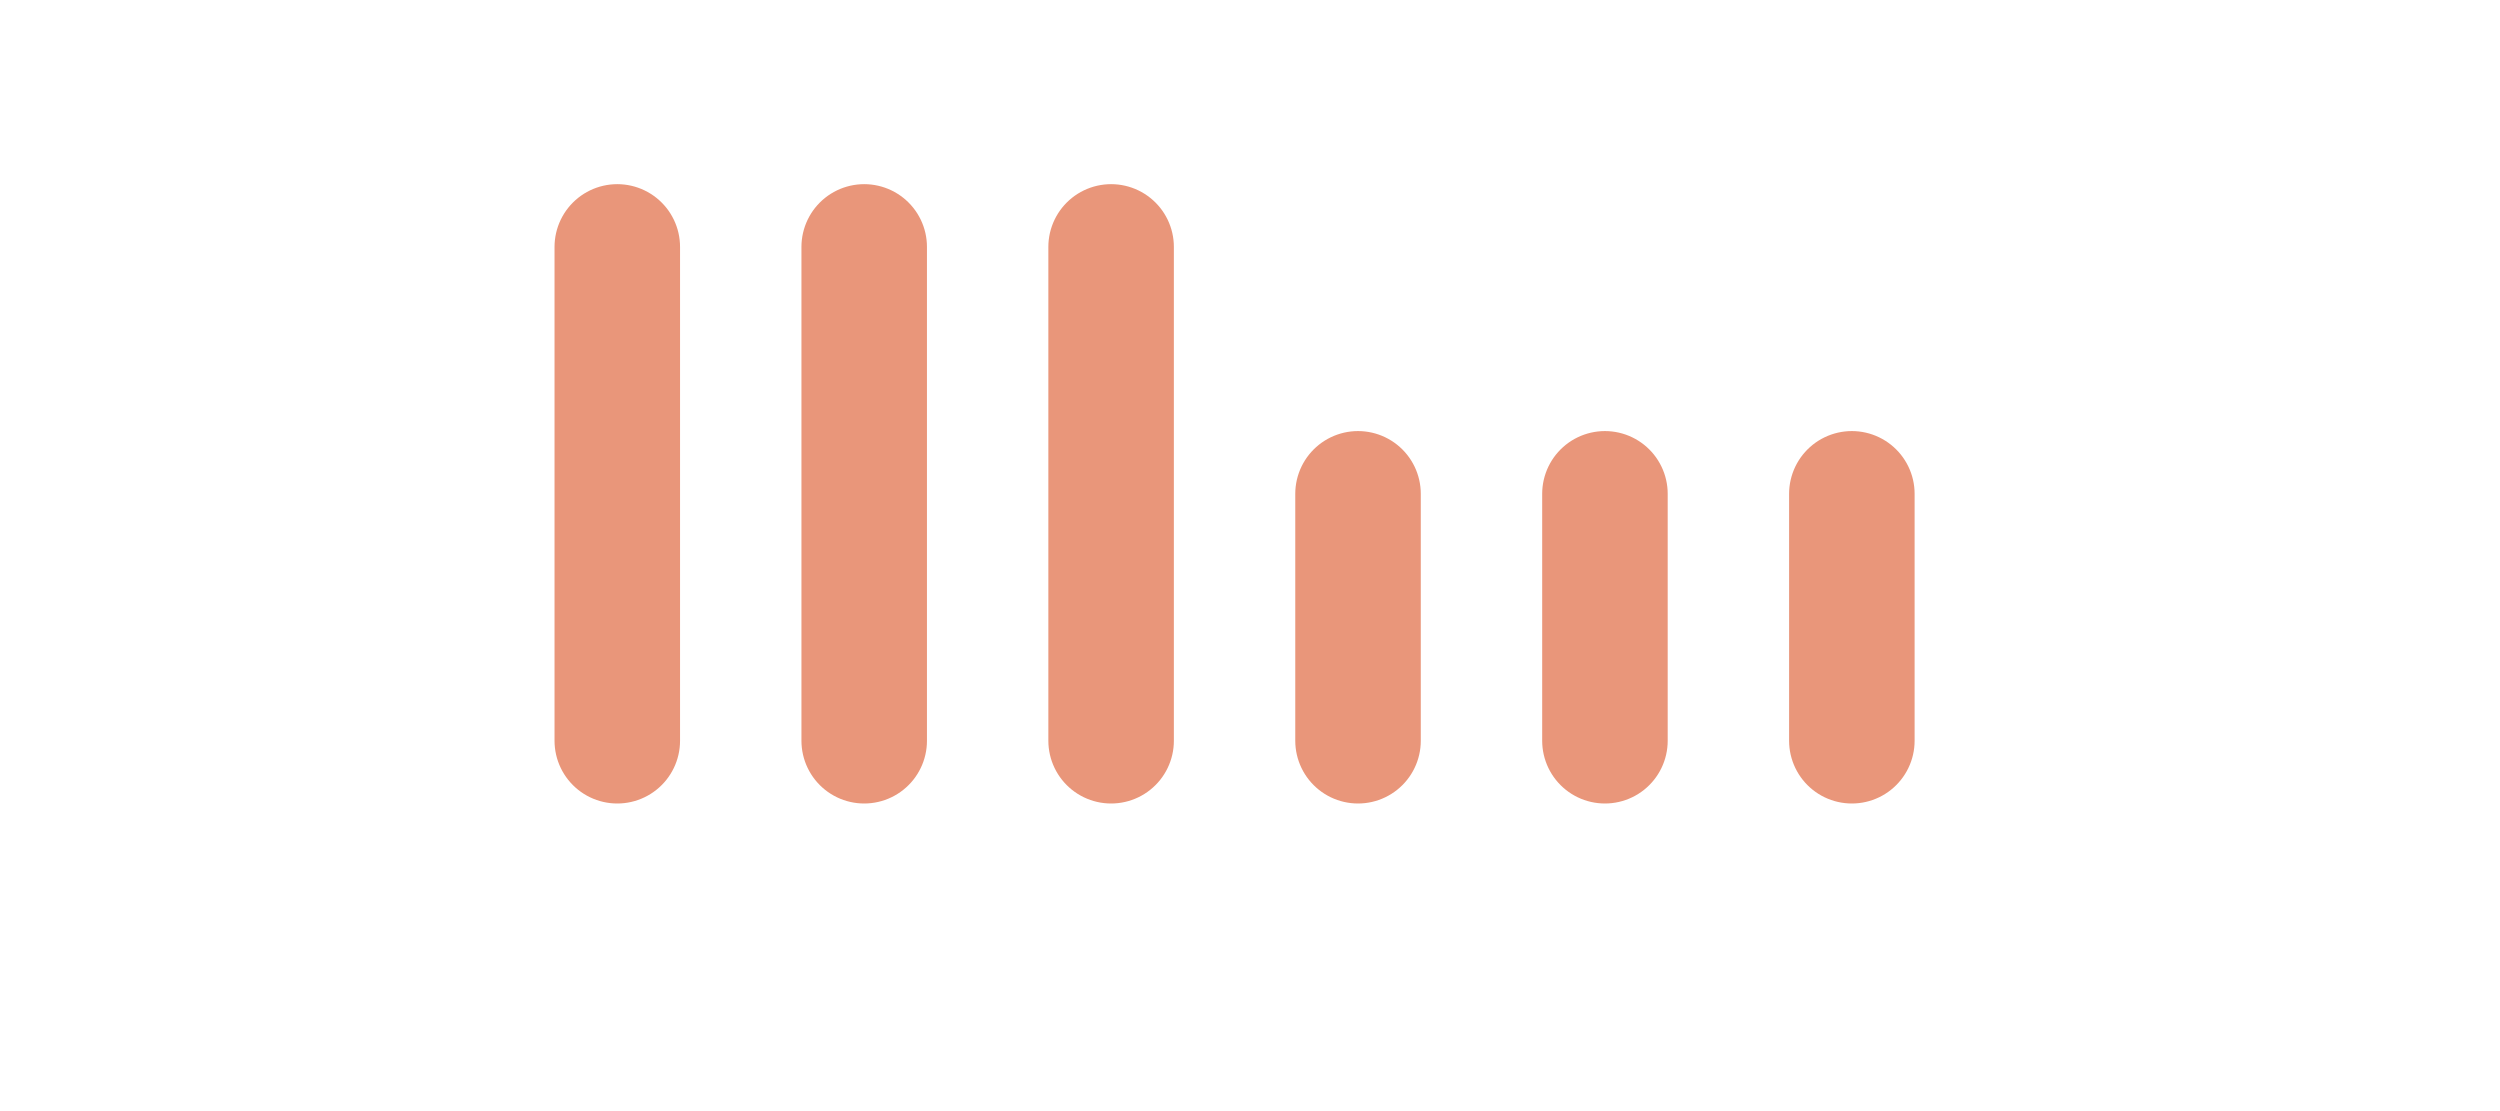 <svg xmlns="http://www.w3.org/2000/svg" baseProfile="full" version="1.1" width="1215px" height="540px" style="fill: none; width: 1215px; height: 540px;"><path d="" style="stroke-width: 15; stroke-linecap: round; stroke-linejoin: round; stroke: rgb(106, 106, 106); fill: none;"/><path d="" style="stroke-width: 15; stroke-linecap: round; stroke-linejoin: round; stroke: rgb(74, 74, 74); fill: none;"/><path d="M300,120 L300,120 L300,360 M420,120 L420,120 L420,360 M540,120 L540,120 L540,360 M660,360 L660,360 L660,240 M780,240 L780,240 L780,360 M900,240 L900,240 L900,360 " style="stroke-width: 61; stroke-linecap: round; stroke-linejoin: round; stroke: rgb(233, 150, 122); fill: none;"/></svg>